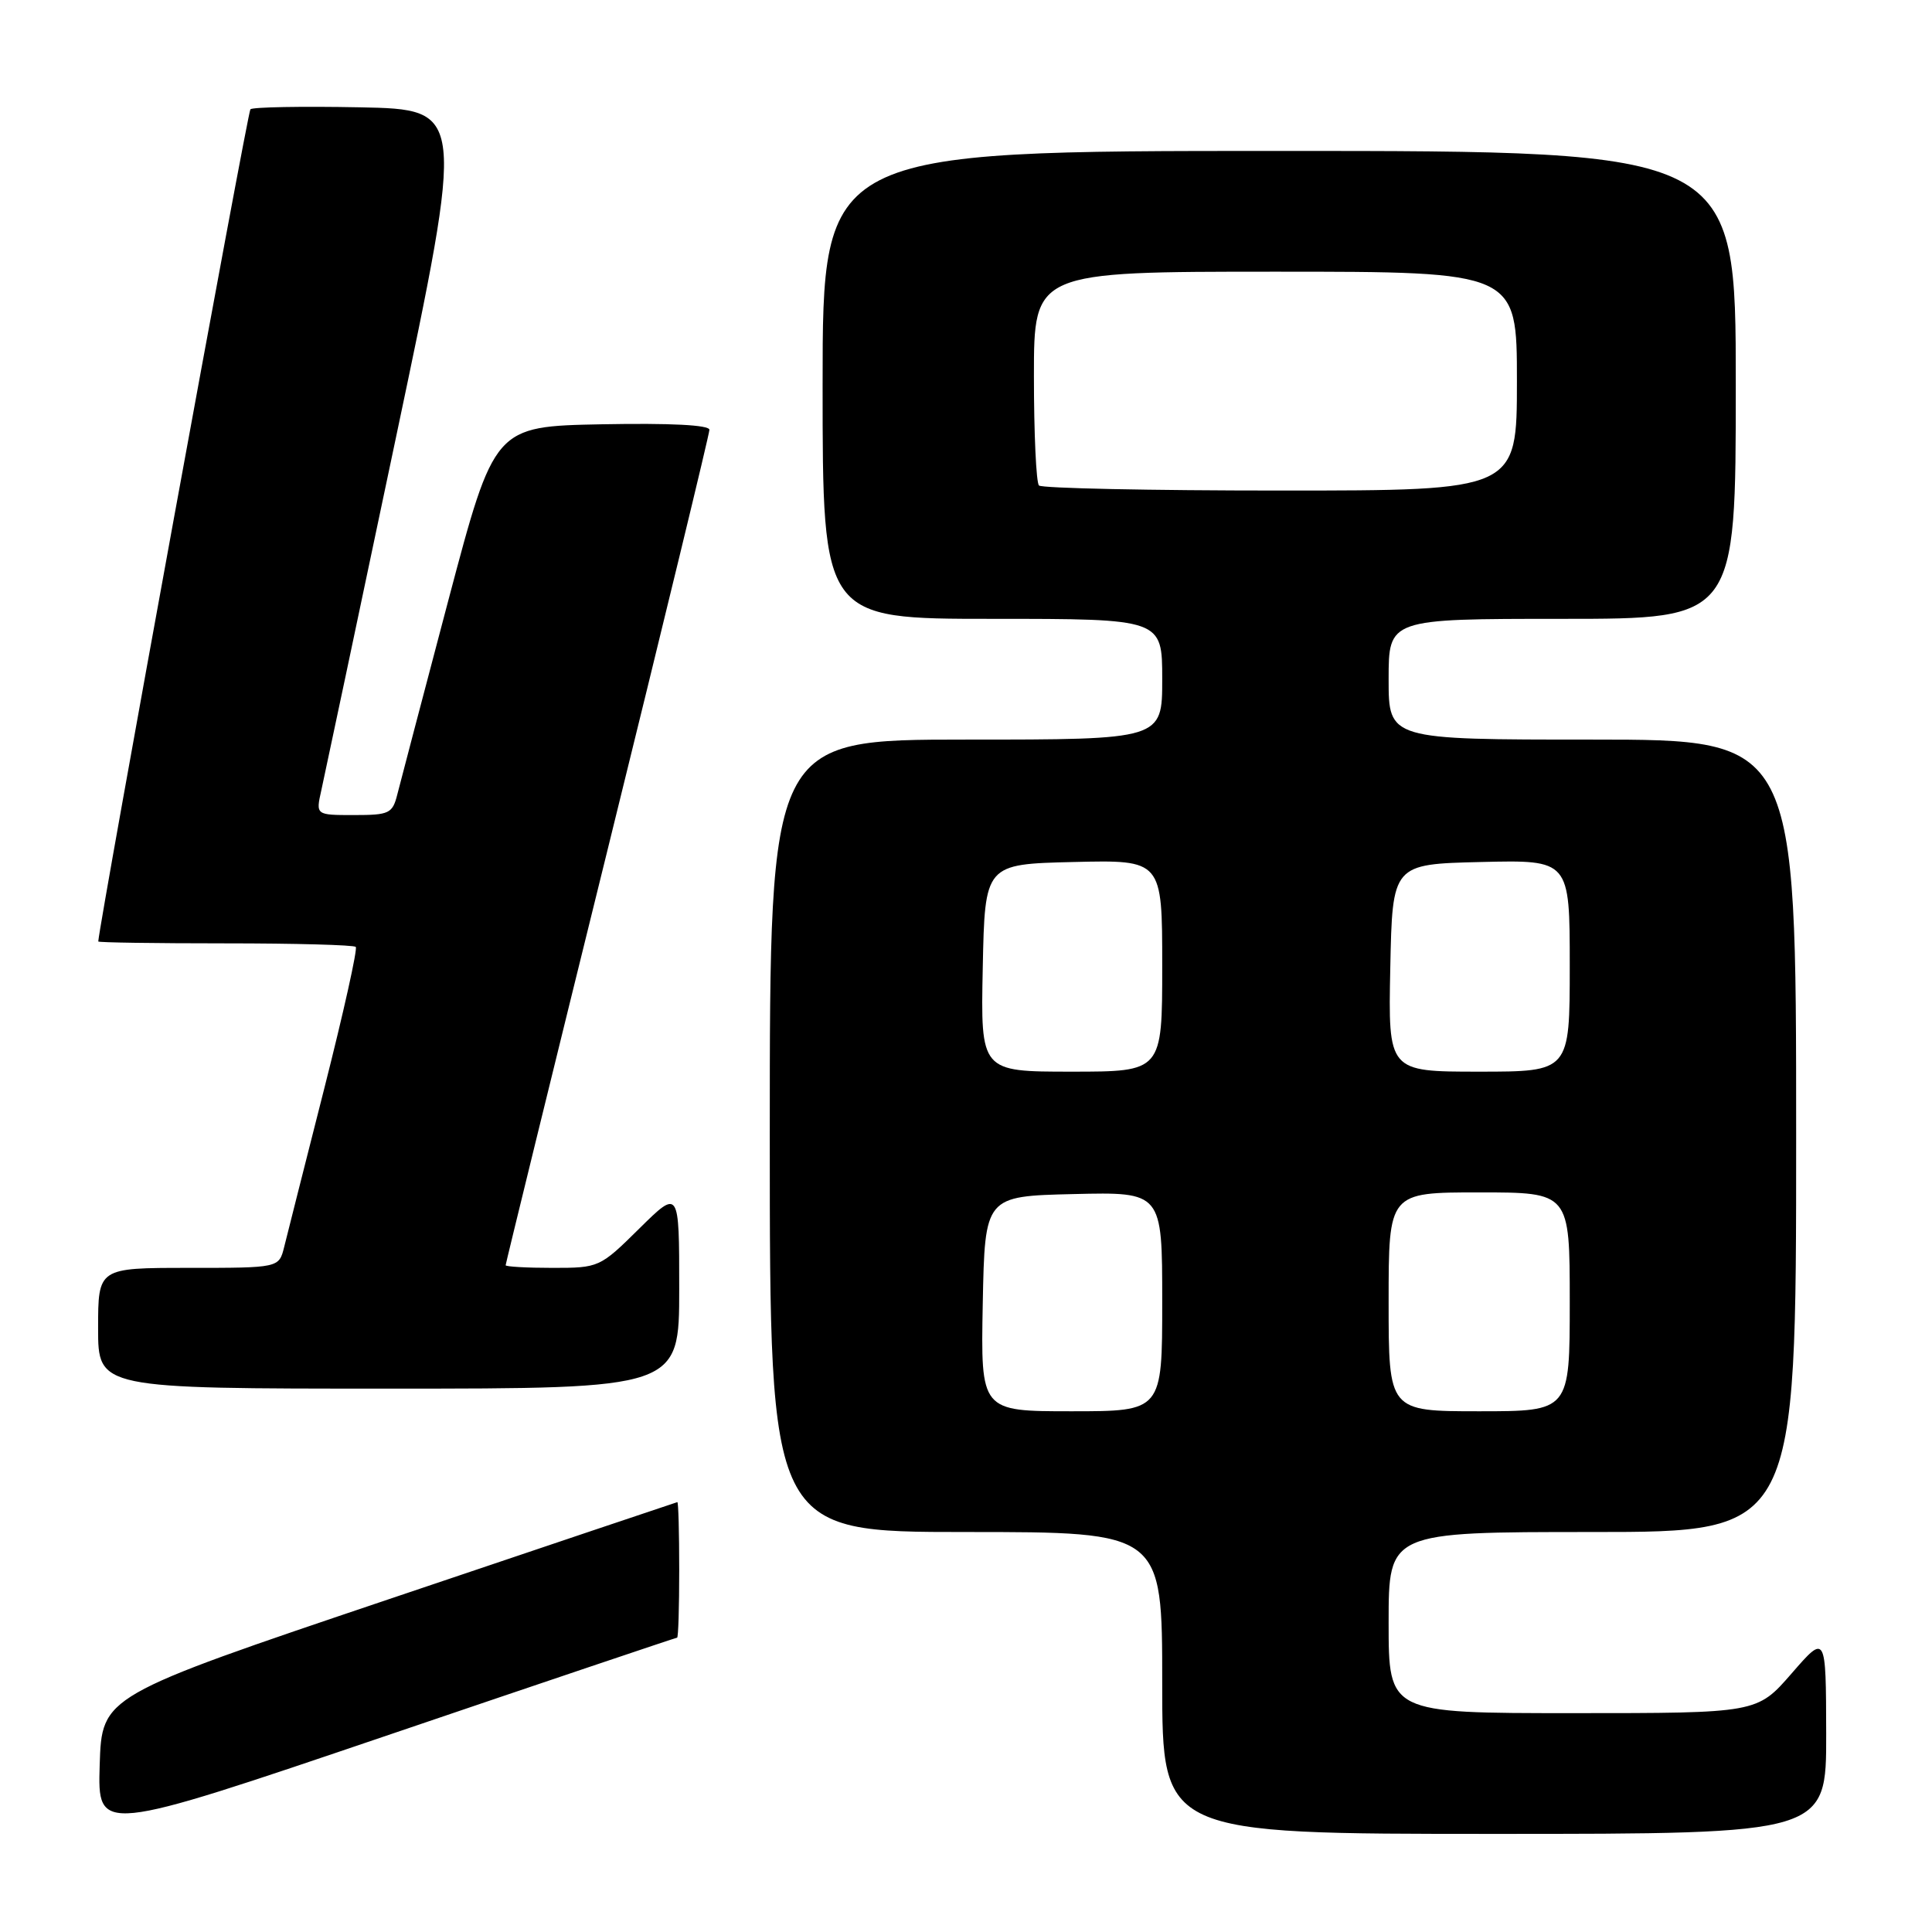 <?xml version="1.0" encoding="UTF-8" standalone="no"?>
<!DOCTYPE svg PUBLIC "-//W3C//DTD SVG 1.1//EN" "http://www.w3.org/Graphics/SVG/1.1/DTD/svg11.dtd" >
<svg xmlns="http://www.w3.org/2000/svg" xmlns:xlink="http://www.w3.org/1999/xlink" version="1.1" viewBox="0 0 256 256">
 <g >
 <path fill="currentColor"
d=" M 89.72 217.00 C 89.88 217.00 90.00 212.95 90.00 208.00 C 90.00 203.05 89.89 199.02 89.75 199.04 C 89.61 199.07 72.40 204.86 51.50 211.91 C 13.50 224.73 13.50 224.73 13.21 233.85 C 12.93 242.98 12.93 242.98 51.19 229.99 C 72.23 222.84 89.57 217.00 89.72 217.00 Z  M 241.98 229.75 C 241.95 216.50 241.95 216.50 237.39 221.75 C 232.82 227.00 232.82 227.00 208.41 227.00 C 184.00 227.00 184.00 227.00 184.00 215.00 C 184.00 203.00 184.00 203.00 211.00 203.00 C 238.00 203.00 238.00 203.00 238.00 150.50 C 238.00 98.00 238.00 98.00 211.00 98.00 C 184.00 98.00 184.00 98.00 184.00 90.00 C 184.00 82.00 184.00 82.00 207.00 82.00 C 230.00 82.00 230.00 82.00 230.00 51.00 C 230.00 20.00 230.00 20.00 169.50 20.00 C 109.00 20.00 109.00 20.00 109.00 51.00 C 109.00 82.00 109.00 82.00 131.50 82.00 C 154.00 82.00 154.00 82.00 154.00 90.00 C 154.00 98.00 154.00 98.00 128.00 98.00 C 102.00 98.00 102.00 98.00 102.00 150.50 C 102.00 203.00 102.00 203.00 128.00 203.00 C 154.00 203.00 154.00 203.00 154.00 223.00 C 154.00 243.00 154.00 243.00 198.00 243.00 C 242.00 243.00 242.00 243.00 241.98 229.75 Z  M 90.00 170.78 C 90.00 157.57 90.00 157.57 84.72 162.78 C 79.49 167.95 79.37 168.00 73.22 168.00 C 69.80 168.00 67.00 167.84 67.00 167.65 C 67.00 167.46 73.07 142.70 80.50 112.63 C 87.92 82.56 94.00 57.51 94.00 56.95 C 94.00 56.31 88.83 56.05 79.75 56.22 C 65.51 56.50 65.51 56.50 59.42 79.50 C 56.08 92.15 53.03 103.74 52.65 105.25 C 52.01 107.80 51.59 108.00 46.90 108.00 C 41.84 108.00 41.84 108.00 42.57 104.75 C 42.97 102.96 47.42 81.92 52.46 58.00 C 61.63 14.50 61.63 14.50 47.68 14.22 C 40.00 14.07 33.48 14.19 33.18 14.48 C 32.81 14.86 13.26 121.75 13.02 124.75 C 13.01 124.89 20.57 125.00 29.83 125.00 C 39.09 125.00 46.88 125.21 47.14 125.47 C 47.40 125.73 45.52 134.17 42.97 144.22 C 40.42 154.27 38.02 163.74 37.65 165.25 C 36.96 168.00 36.96 168.00 24.98 168.00 C 13.00 168.00 13.00 168.00 13.00 176.00 C 13.00 184.00 13.00 184.00 51.50 184.00 C 90.00 184.00 90.00 184.00 90.00 170.78 Z  M 130.22 172.75 C 130.50 158.50 130.50 158.50 142.25 158.22 C 154.00 157.94 154.00 157.94 154.00 172.47 C 154.00 187.00 154.00 187.00 141.97 187.00 C 129.95 187.00 129.95 187.00 130.22 172.75 Z  M 184.00 172.50 C 184.00 158.00 184.00 158.00 196.00 158.00 C 208.00 158.00 208.00 158.00 208.00 172.50 C 208.00 187.00 208.00 187.00 196.00 187.00 C 184.00 187.00 184.00 187.00 184.00 172.50 Z  M 130.22 128.25 C 130.50 114.50 130.50 114.50 142.25 114.22 C 154.00 113.94 154.00 113.94 154.00 127.97 C 154.00 142.00 154.00 142.00 141.97 142.00 C 129.94 142.00 129.94 142.00 130.22 128.25 Z  M 184.22 128.25 C 184.50 114.50 184.50 114.50 196.25 114.22 C 208.00 113.94 208.00 113.94 208.00 127.97 C 208.00 142.00 208.00 142.00 195.97 142.00 C 183.94 142.00 183.94 142.00 184.22 128.25 Z  M 137.67 64.33 C 137.30 63.97 137.00 57.44 137.00 49.83 C 137.00 36.00 137.00 36.00 169.00 36.00 C 201.00 36.00 201.00 36.00 201.00 50.50 C 201.00 65.00 201.00 65.00 169.67 65.00 C 152.43 65.00 138.03 64.70 137.67 64.33 Z "/>
</g>
</svg>